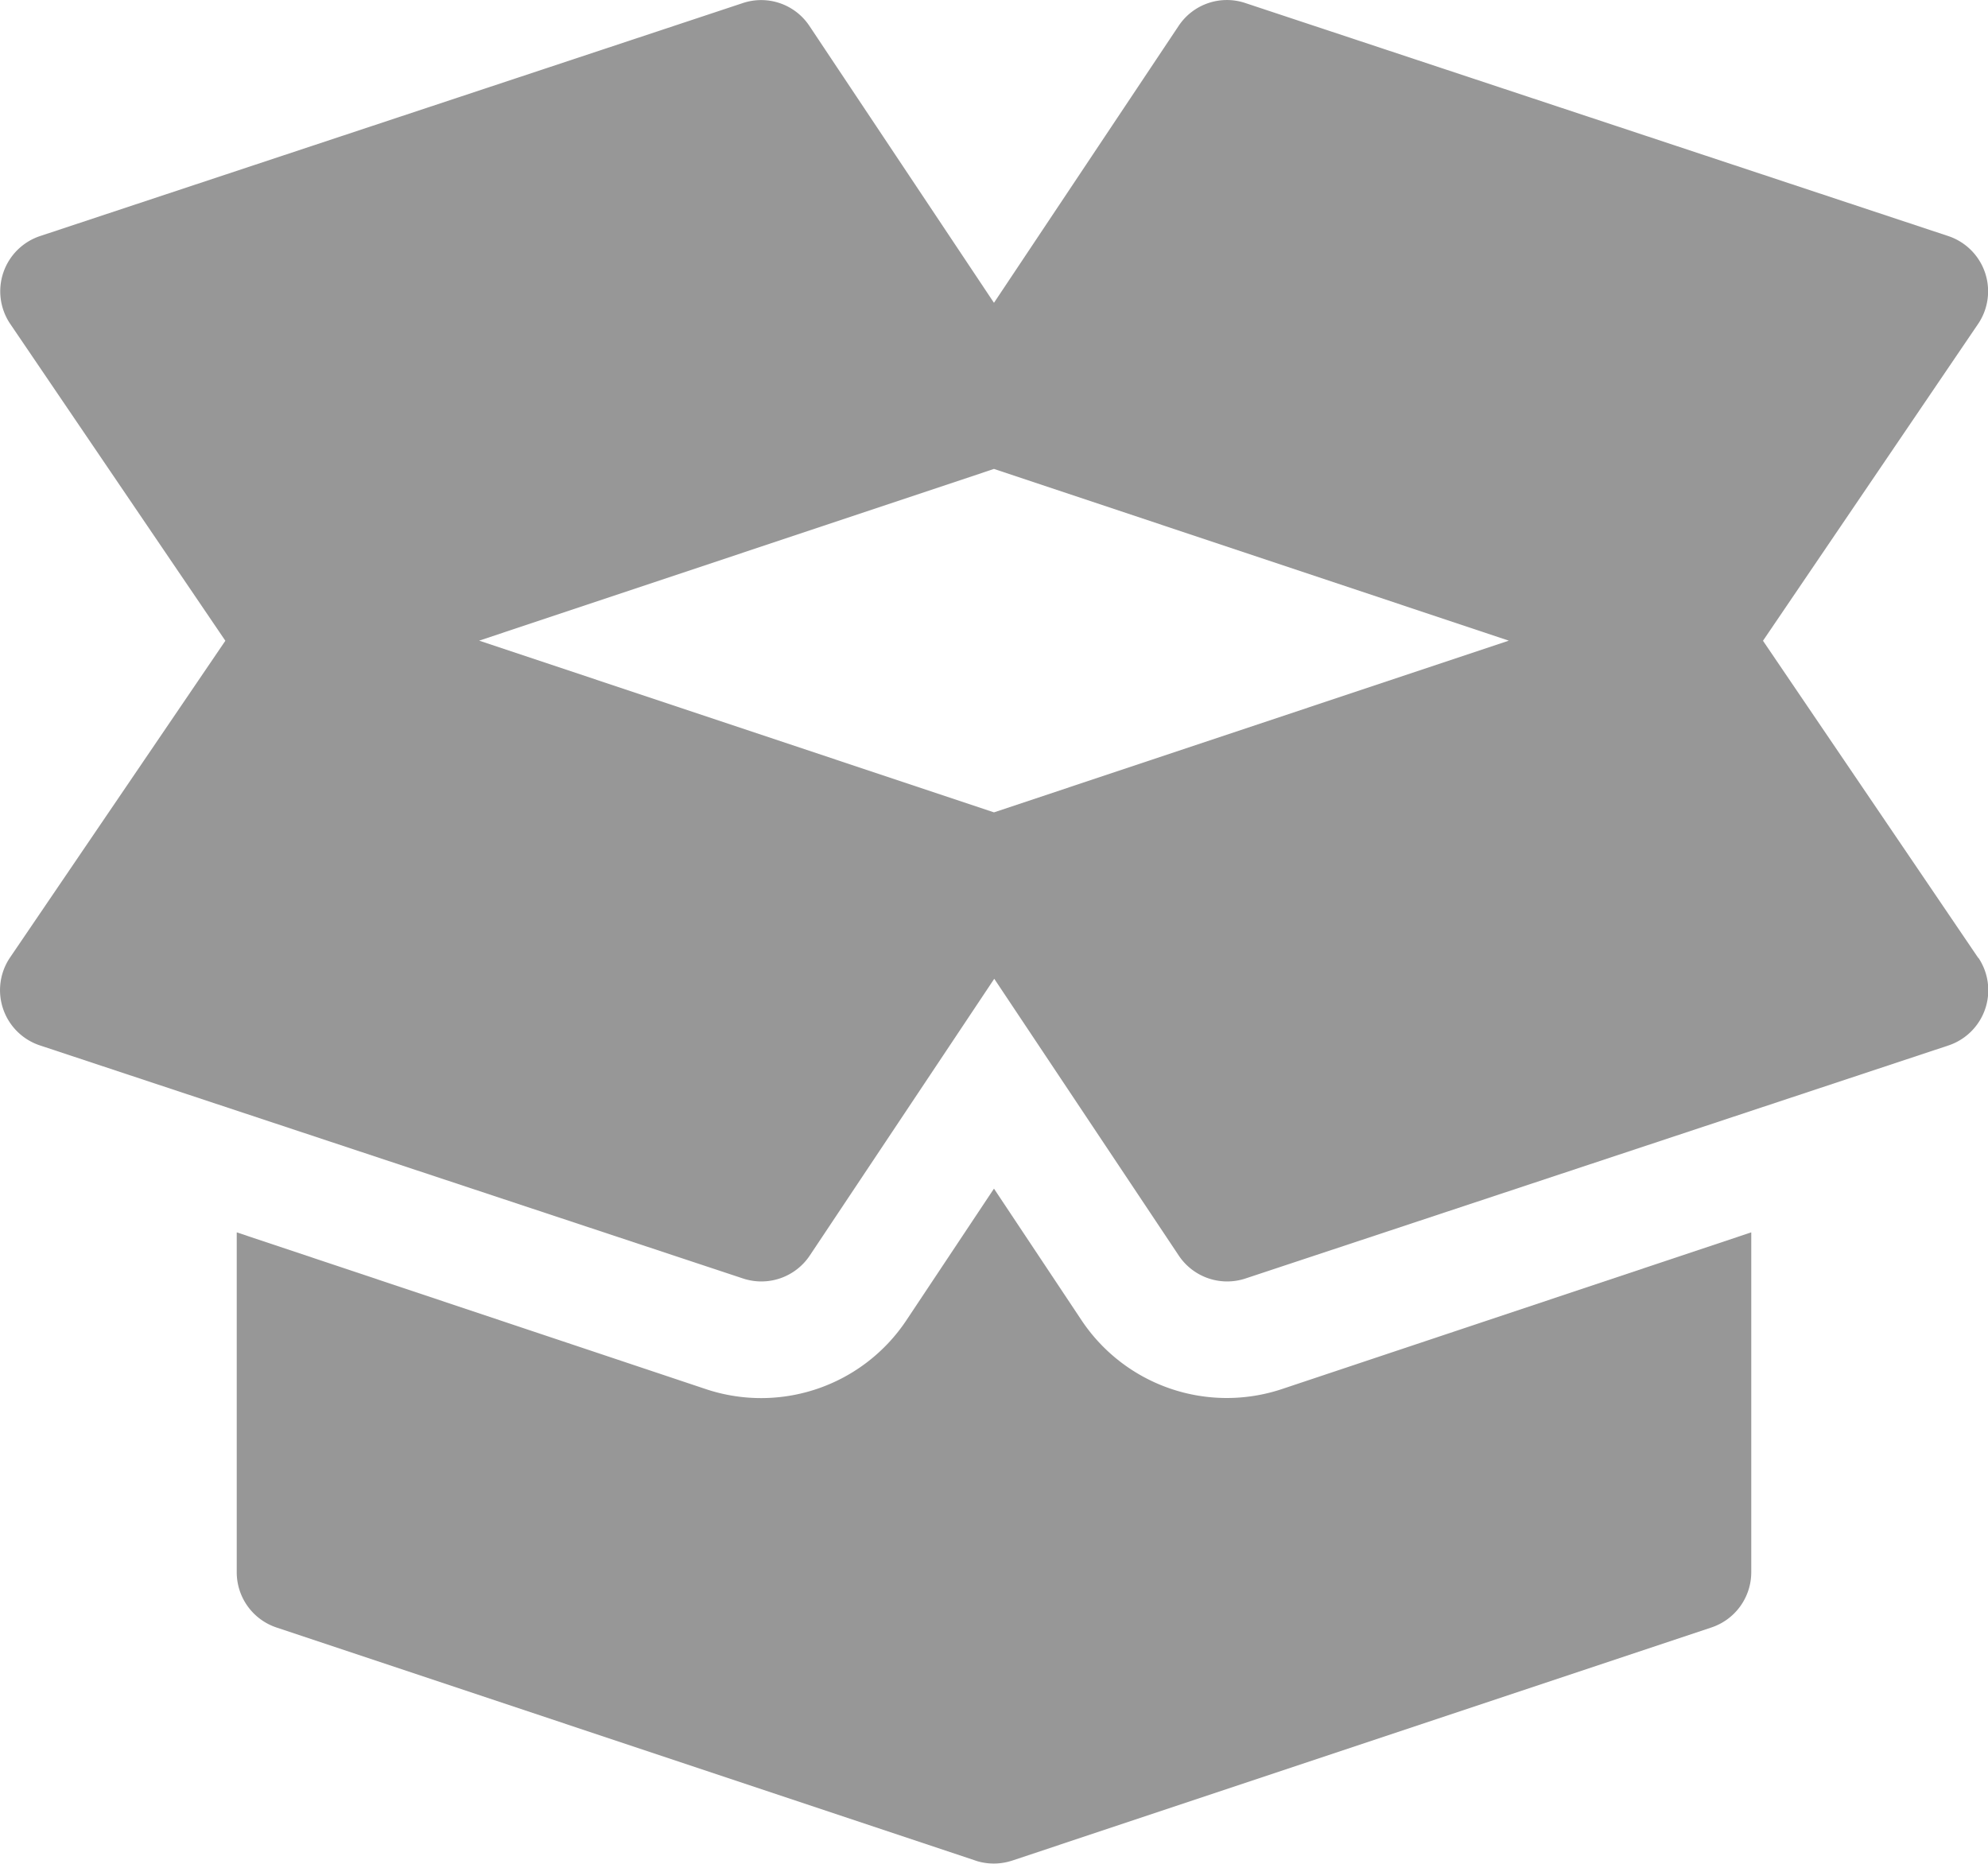 <svg xmlns="http://www.w3.org/2000/svg" width="34.731" height="32.562" viewBox="0 0 34.731 32.562">
  <g id="box" transform="translate(0 -15.99)">
    <g id="Group_4876" data-name="Group 4876" transform="translate(0 15.99)">
      <g id="Group_4875" data-name="Group 4875">
        <path id="Path_174" data-name="Path 174" d="M34.56,32.724,30.8,27.184l3.762-5.541a1.017,1.017,0,0,0-.525-1.529l-12.278-4.07a1.012,1.012,0,0,0-1.169.4L17.365,21.28l-3.223-4.835a1.012,1.012,0,0,0-1.169-.4L.7,20.114a1.017,1.017,0,0,0-.525,1.529l3.762,5.541L.171,32.724A1.017,1.017,0,0,0,.7,34.254l12.278,4.07a1.017,1.017,0,0,0,1.169-.4l3.223-4.835,3.223,4.835a1.017,1.017,0,0,0,1.169.4l12.278-4.07a1.017,1.017,0,0,0,.525-1.529ZM17.365,30.182l-8.994-3,8.994-3,8.994,3Z" transform="translate(0 -15.99)" fill="#979797"/>
      </g>
    </g>
    <g id="Group_4878" data-name="Group 4878" transform="translate(4.138 36.757)">
      <g id="Group_4877" data-name="Group 4877">
        <path id="Path_175" data-name="Path 175" d="M79.265,325.636a3.05,3.05,0,0,1-3.506-1.2l-1.53-2.3-1.53,2.3a3.049,3.049,0,0,1-3.511,1.2L61,322.9v5.94a1.016,1.016,0,0,0,.7.965l12.2,4.068a.919.919,0,0,0,.11.031,0,0,0,0,1,0,0h0a1.059,1.059,0,0,0,.216.023,1.036,1.036,0,0,0,.228-.026c.034-.008.067-.017.1-.028l12.205-4.069a1.017,1.017,0,0,0,.7-.965V322.9Z" transform="translate(-61.002 -322.138)" fill="#979797"/>
      </g>
    </g>
  </g>
</svg>
